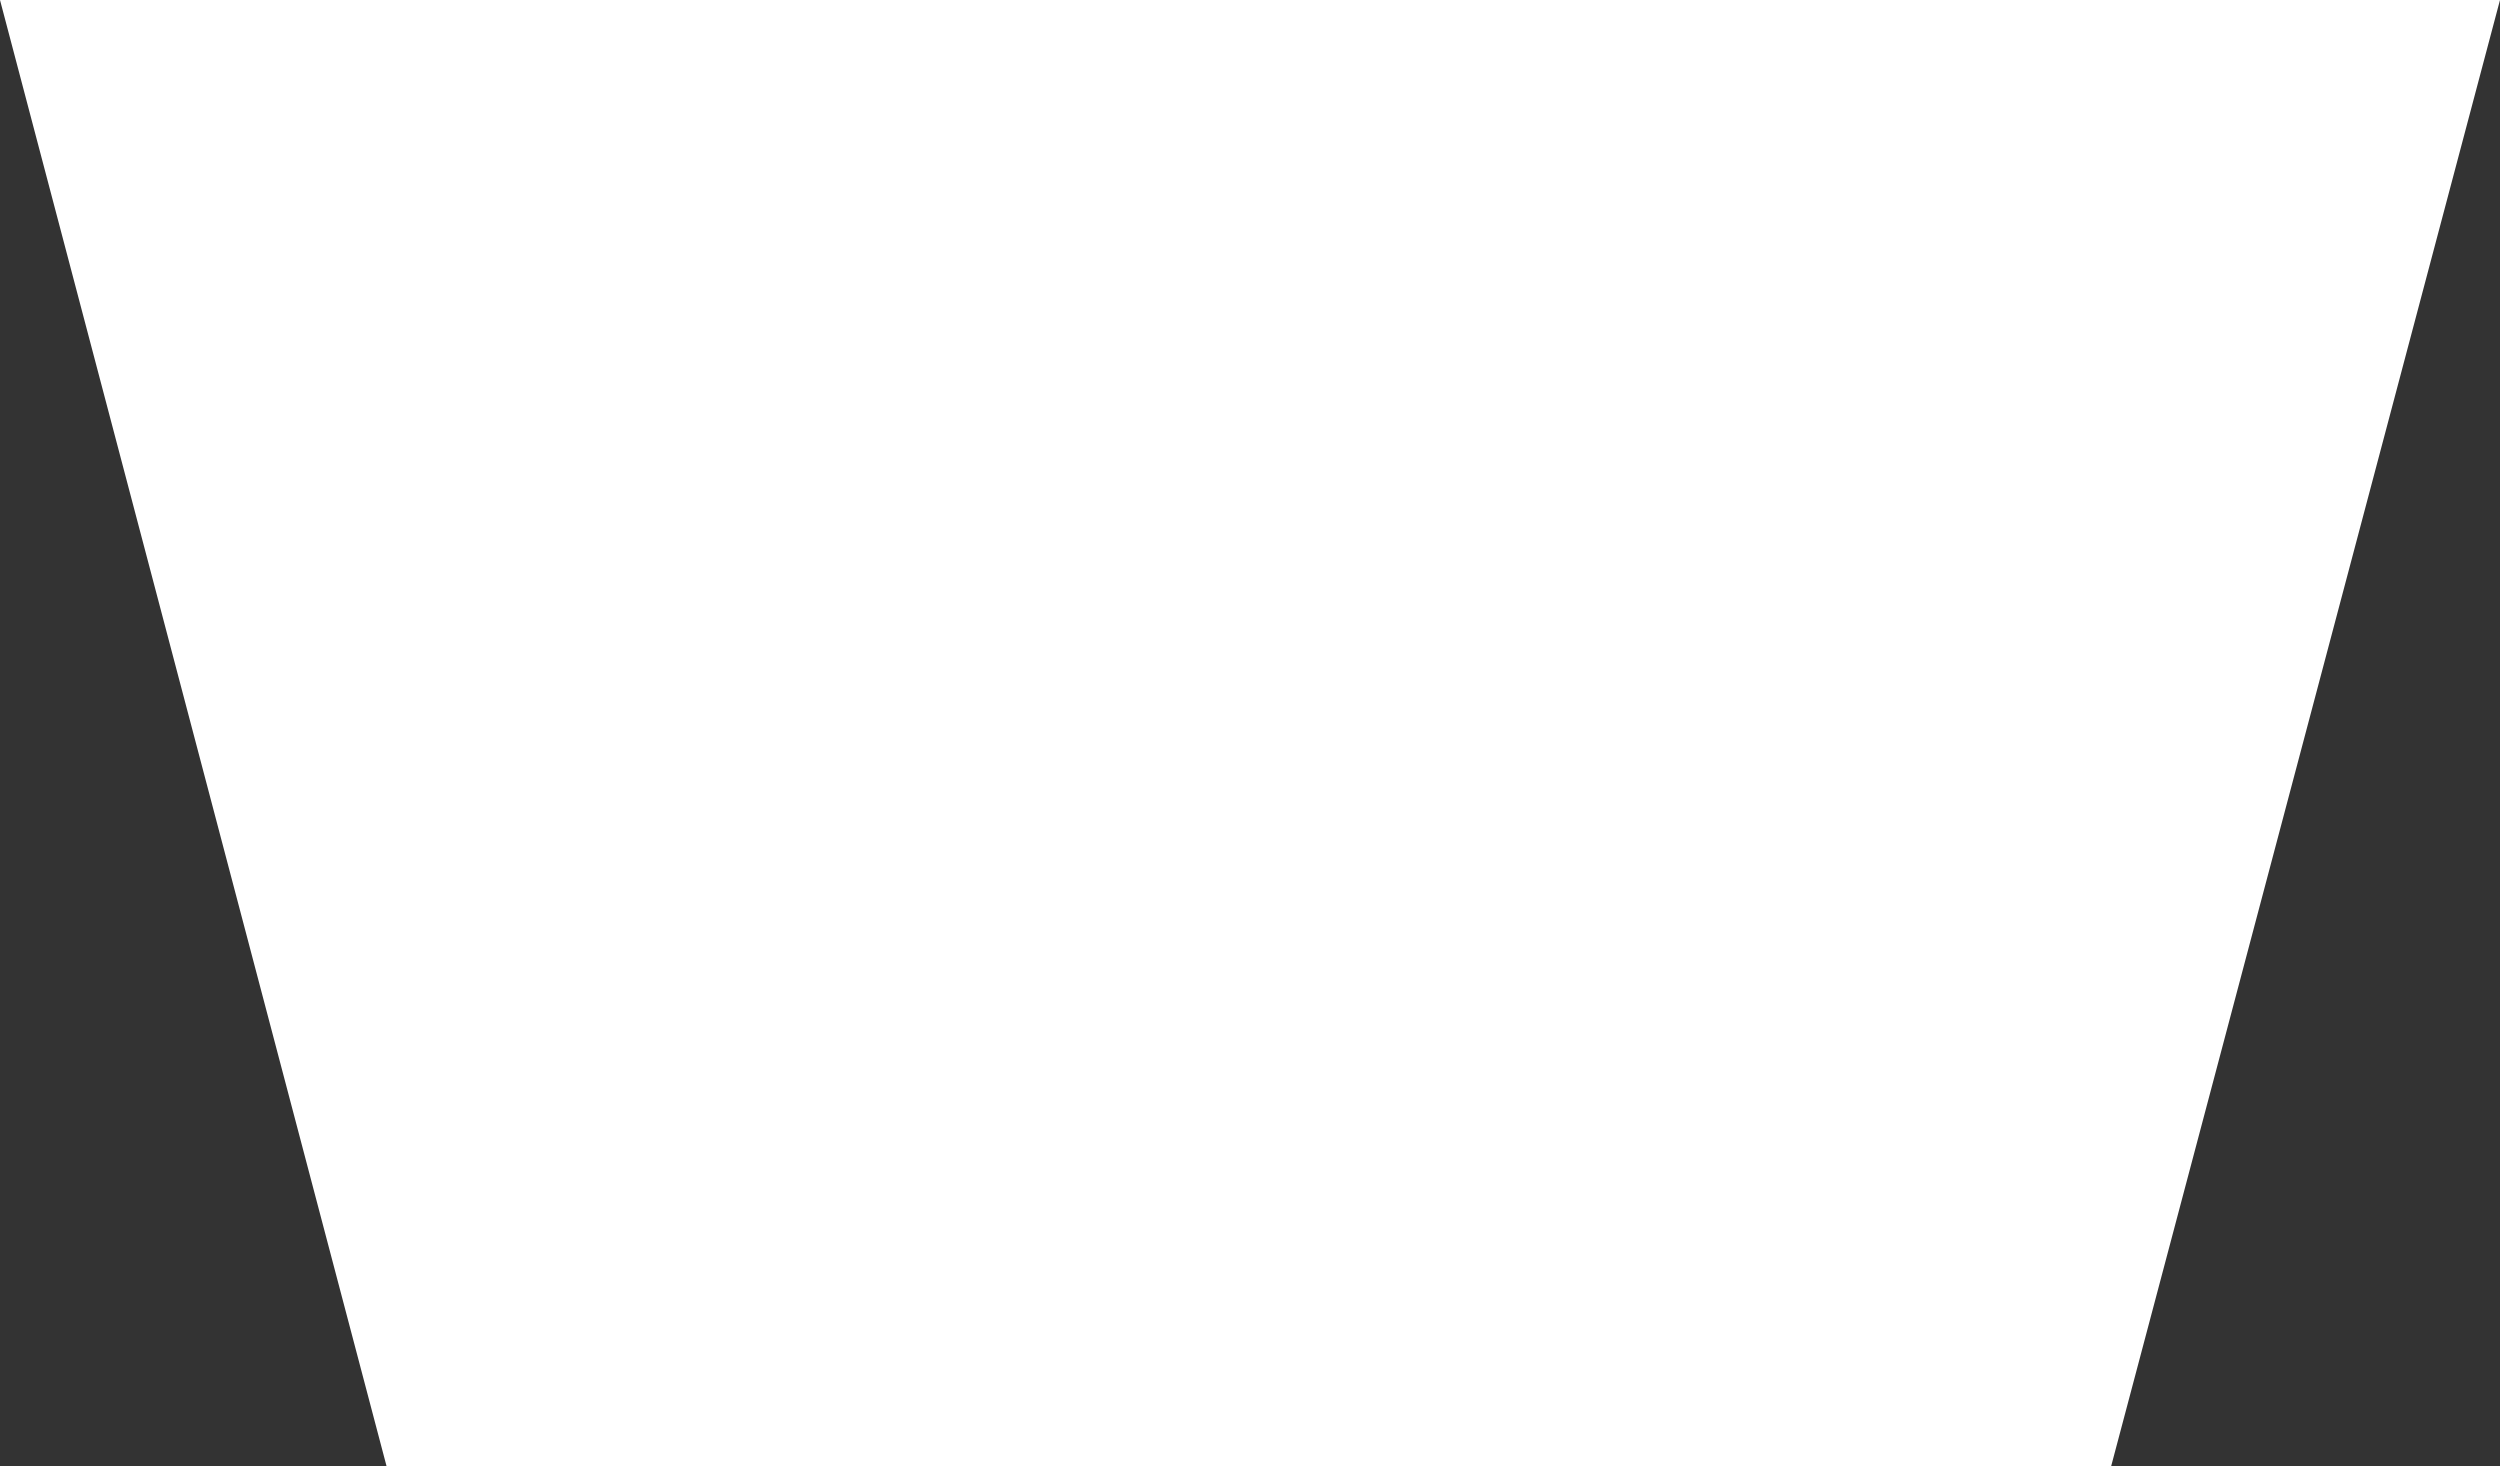 <svg id="Layer_1" data-name="Layer 1" xmlns="http://www.w3.org/2000/svg" viewBox="0 0 546.5 320.5"><rect x="0" y="0" width="546.5" height="320.5" fill="#333333" stroke="none"/><defs><style>.cls-1{fill:#fff}</style></defs><title>center-bg</title><path class="cls-1" d="M10.5 8.5H557L472 329H95z" transform="translate(-10.5 -8.5)"/></svg>